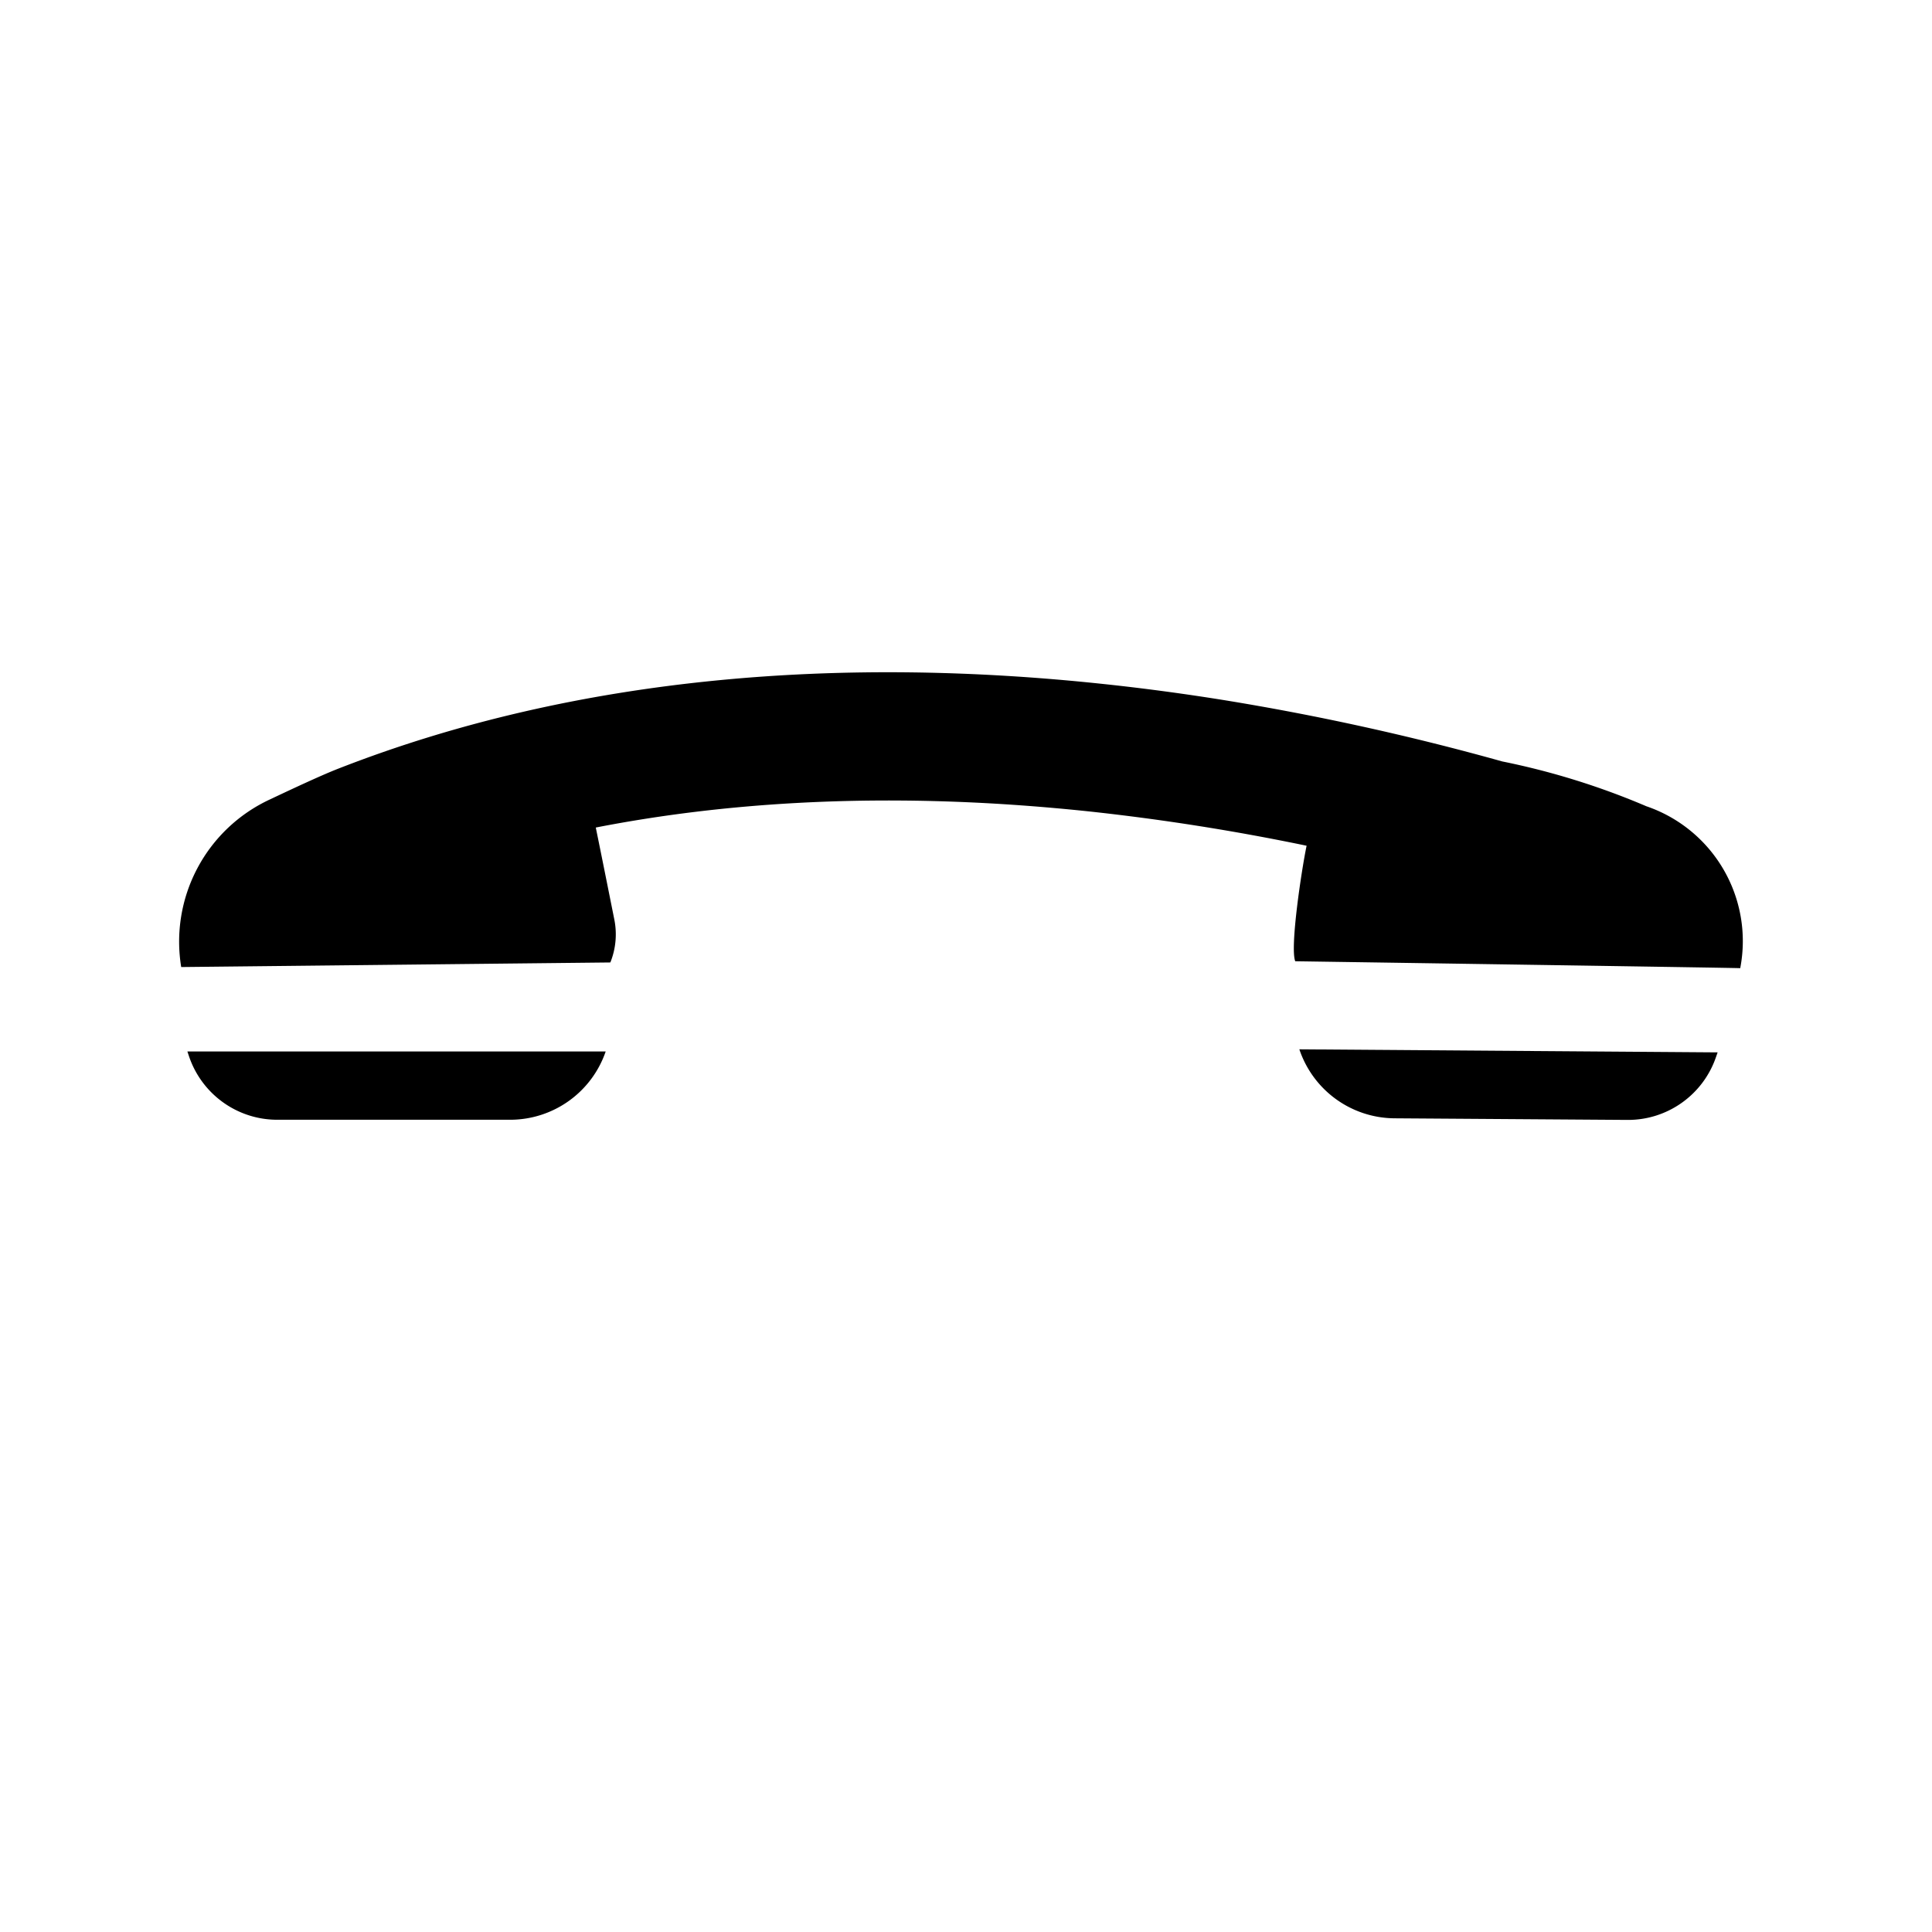 <svg viewBox="0 0 24 24" xmlns="http://www.w3.org/2000/svg" fill-rule="evenodd" clip-rule="evenodd" stroke-linejoin="round" stroke-miterlimit="1.414"><path d="M7.524 13.062a1.255 1.255 0 0 1-1.185.848H3.444c-.498 0-.939-.319-1.097-.791l-.019-.057h5.196zM20.455 10.017h.001a1.77 1.77 0 0 1 1.163 2.003l-.001.007c-.01-.004-5.528-.086-5.528-.086-.068-.17.08-1.144.141-1.435a28.053 28.053 0 0 0-2.7-.426c-.369-.039-.738-.07-1.108-.093-1.673-.102-3.373-.029-5.022.293.073.355.154.762.229 1.136a.937.937 0 0 1-.048.54l-5.331.057A1.947 1.947 0 0 1 3.355 9.93c.328-.155.64-.3.841-.379 3.008-1.177 6.314-1.394 9.503-1.055.501.053 1.001.12 1.499.2a31.737 31.737 0 0 1 3.464.763 9.195 9.195 0 0 1 1.793.558zM16.141 13.035a1.256 1.256 0 0 0 1.179.857l2.895.02c.497.004.941-.311 1.102-.782l.02-.057-5.196-.038z"/></svg>